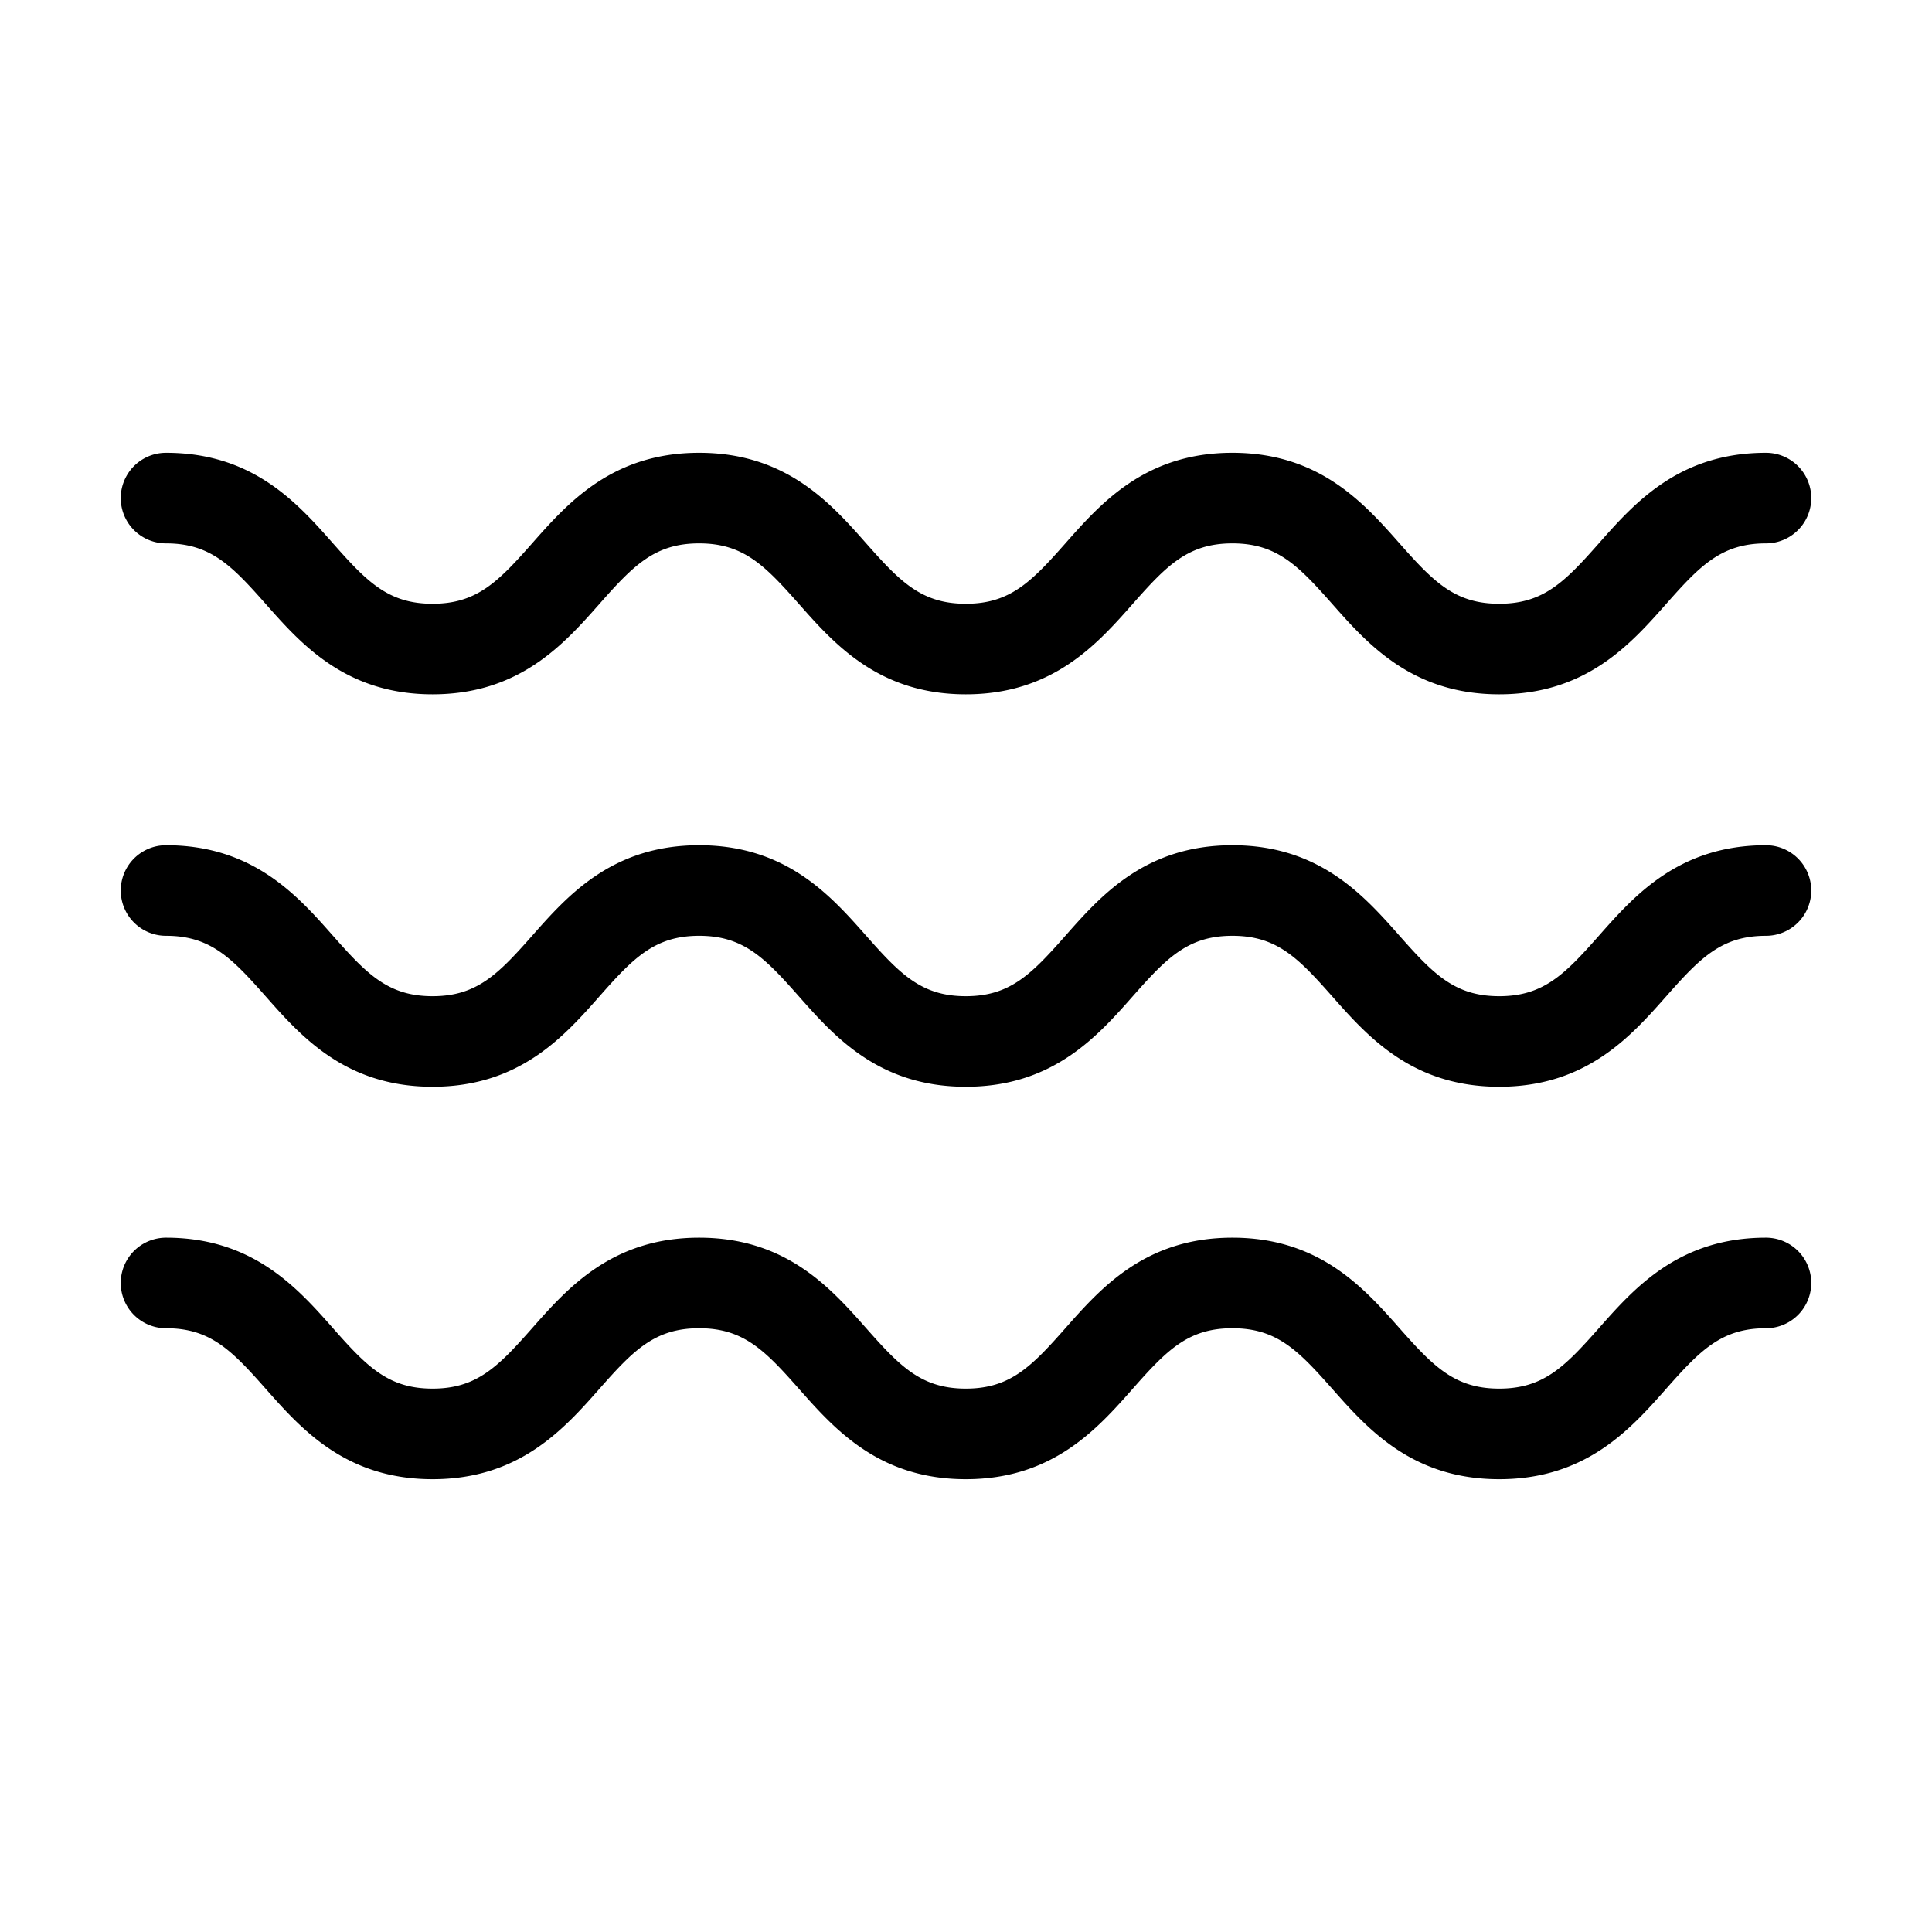 <svg xmlns="http://www.w3.org/2000/svg" width="64" height="64" fill="none" viewBox="0 0 64 64"><path fill="currentColor" fill-rule="evenodd" d="M49.663 23c-2.886 0-4.359-1.667-5.543-3.007C42.995 18.72 42.287 18 40.825 18s-2.168.72-3.292 1.993C36.35 21.333 34.878 23 31.994 23s-4.356-1.666-5.54-3.006l-.001-.001C25.328 18.72 24.621 18 23.16 18s-2.168.72-3.292 1.993C18.685 21.333 17.213 23 14.329 23s-4.356-1.667-5.539-3.007C7.666 18.72 6.959 18 5.5 18a1.5 1.5 0 1 1 0-3c2.883 0 4.354 1.666 5.537 3.006l.001.001C12.162 19.28 12.869 20 14.329 20s2.167-.72 3.291-1.993C18.803 16.667 20.275 15 23.16 15c2.884 0 4.356 1.666 5.54 3.006l.001.001C29.826 19.28 30.533 20 31.994 20c1.46 0 2.167-.72 3.291-1.993C36.468 16.667 37.94 15 40.825 15s4.359 1.667 5.543 3.007C47.493 19.28 48.201 20 49.663 20s2.169-.72 3.294-1.993C54.141 16.667 55.614 15 58.5 15a1.5 1.5 0 1 1 0 3c-1.462 0-2.17.72-3.295 1.994l-.001.001C54.02 21.335 52.547 23 49.663 23m0 13c-2.886 0-4.359-1.667-5.543-3.007C42.995 31.72 42.287 31 40.825 31s-2.168.72-3.292 1.993C36.35 34.333 34.878 36 31.994 36s-4.356-1.666-5.54-3.006l-.001-.001C25.328 31.72 24.621 31 23.16 31s-2.168.72-3.292 1.993C18.685 34.333 17.213 36 14.329 36c-2.882 0-4.354-1.666-5.537-3.005l-.002-.002C7.666 31.72 6.959 31 5.5 31a1.5 1.5 0 1 1 0-3c2.883 0 4.354 1.666 5.537 3.006l.001.001C12.162 32.28 12.869 33 14.329 33s2.167-.72 3.291-1.993C18.803 29.667 20.275 28 23.16 28c2.884 0 4.356 1.666 5.54 3.006l.001.001C29.826 32.28 30.533 33 31.994 33c1.46 0 2.167-.72 3.291-1.993C36.468 29.667 37.94 28 40.825 28s4.359 1.667 5.543 3.007C47.493 32.28 48.201 33 49.663 33s2.169-.72 3.294-1.993C54.141 29.667 55.614 28 58.5 28a1.5 1.5 0 1 1 0 3c-1.462 0-2.17.72-3.295 1.994l-.001.001C54.02 34.335 52.547 36 49.663 36m-5.543 9.993C45.304 47.333 46.777 49 49.663 49c2.885 0 4.358-1.667 5.542-3.007C56.33 44.721 57.038 44 58.5 44a1.5 1.5 0 0 0 0-3c-2.886 0-4.359 1.667-5.543 3.007C51.832 45.28 51.125 46 49.663 46s-2.17-.721-3.295-1.993C45.184 42.667 43.711 41 40.825 41c-2.885 0-4.357 1.667-5.54 3.007C34.161 45.28 33.454 46 31.994 46c-1.461 0-2.168-.72-3.293-1.993l-.001-.001C27.516 42.666 26.044 41 23.16 41s-4.357 1.667-5.54 3.007C16.496 45.28 15.789 46 14.329 46s-2.167-.72-3.291-1.993v-.001C9.853 42.666 8.382 41 5.5 41a1.5 1.5 0 0 0 0 3c1.459 0 2.166.72 3.29 1.992C9.975 47.333 11.447 49 14.33 49s4.356-1.667 5.539-3.007C20.992 44.72 21.699 44 23.16 44s2.168.72 3.293 1.993l.001.001C27.638 47.334 29.11 49 31.994 49s4.356-1.667 5.539-3.007C38.657 44.72 39.364 44 40.825 44c1.462 0 2.17.721 3.295 1.993" clip-rule="evenodd"/></svg>